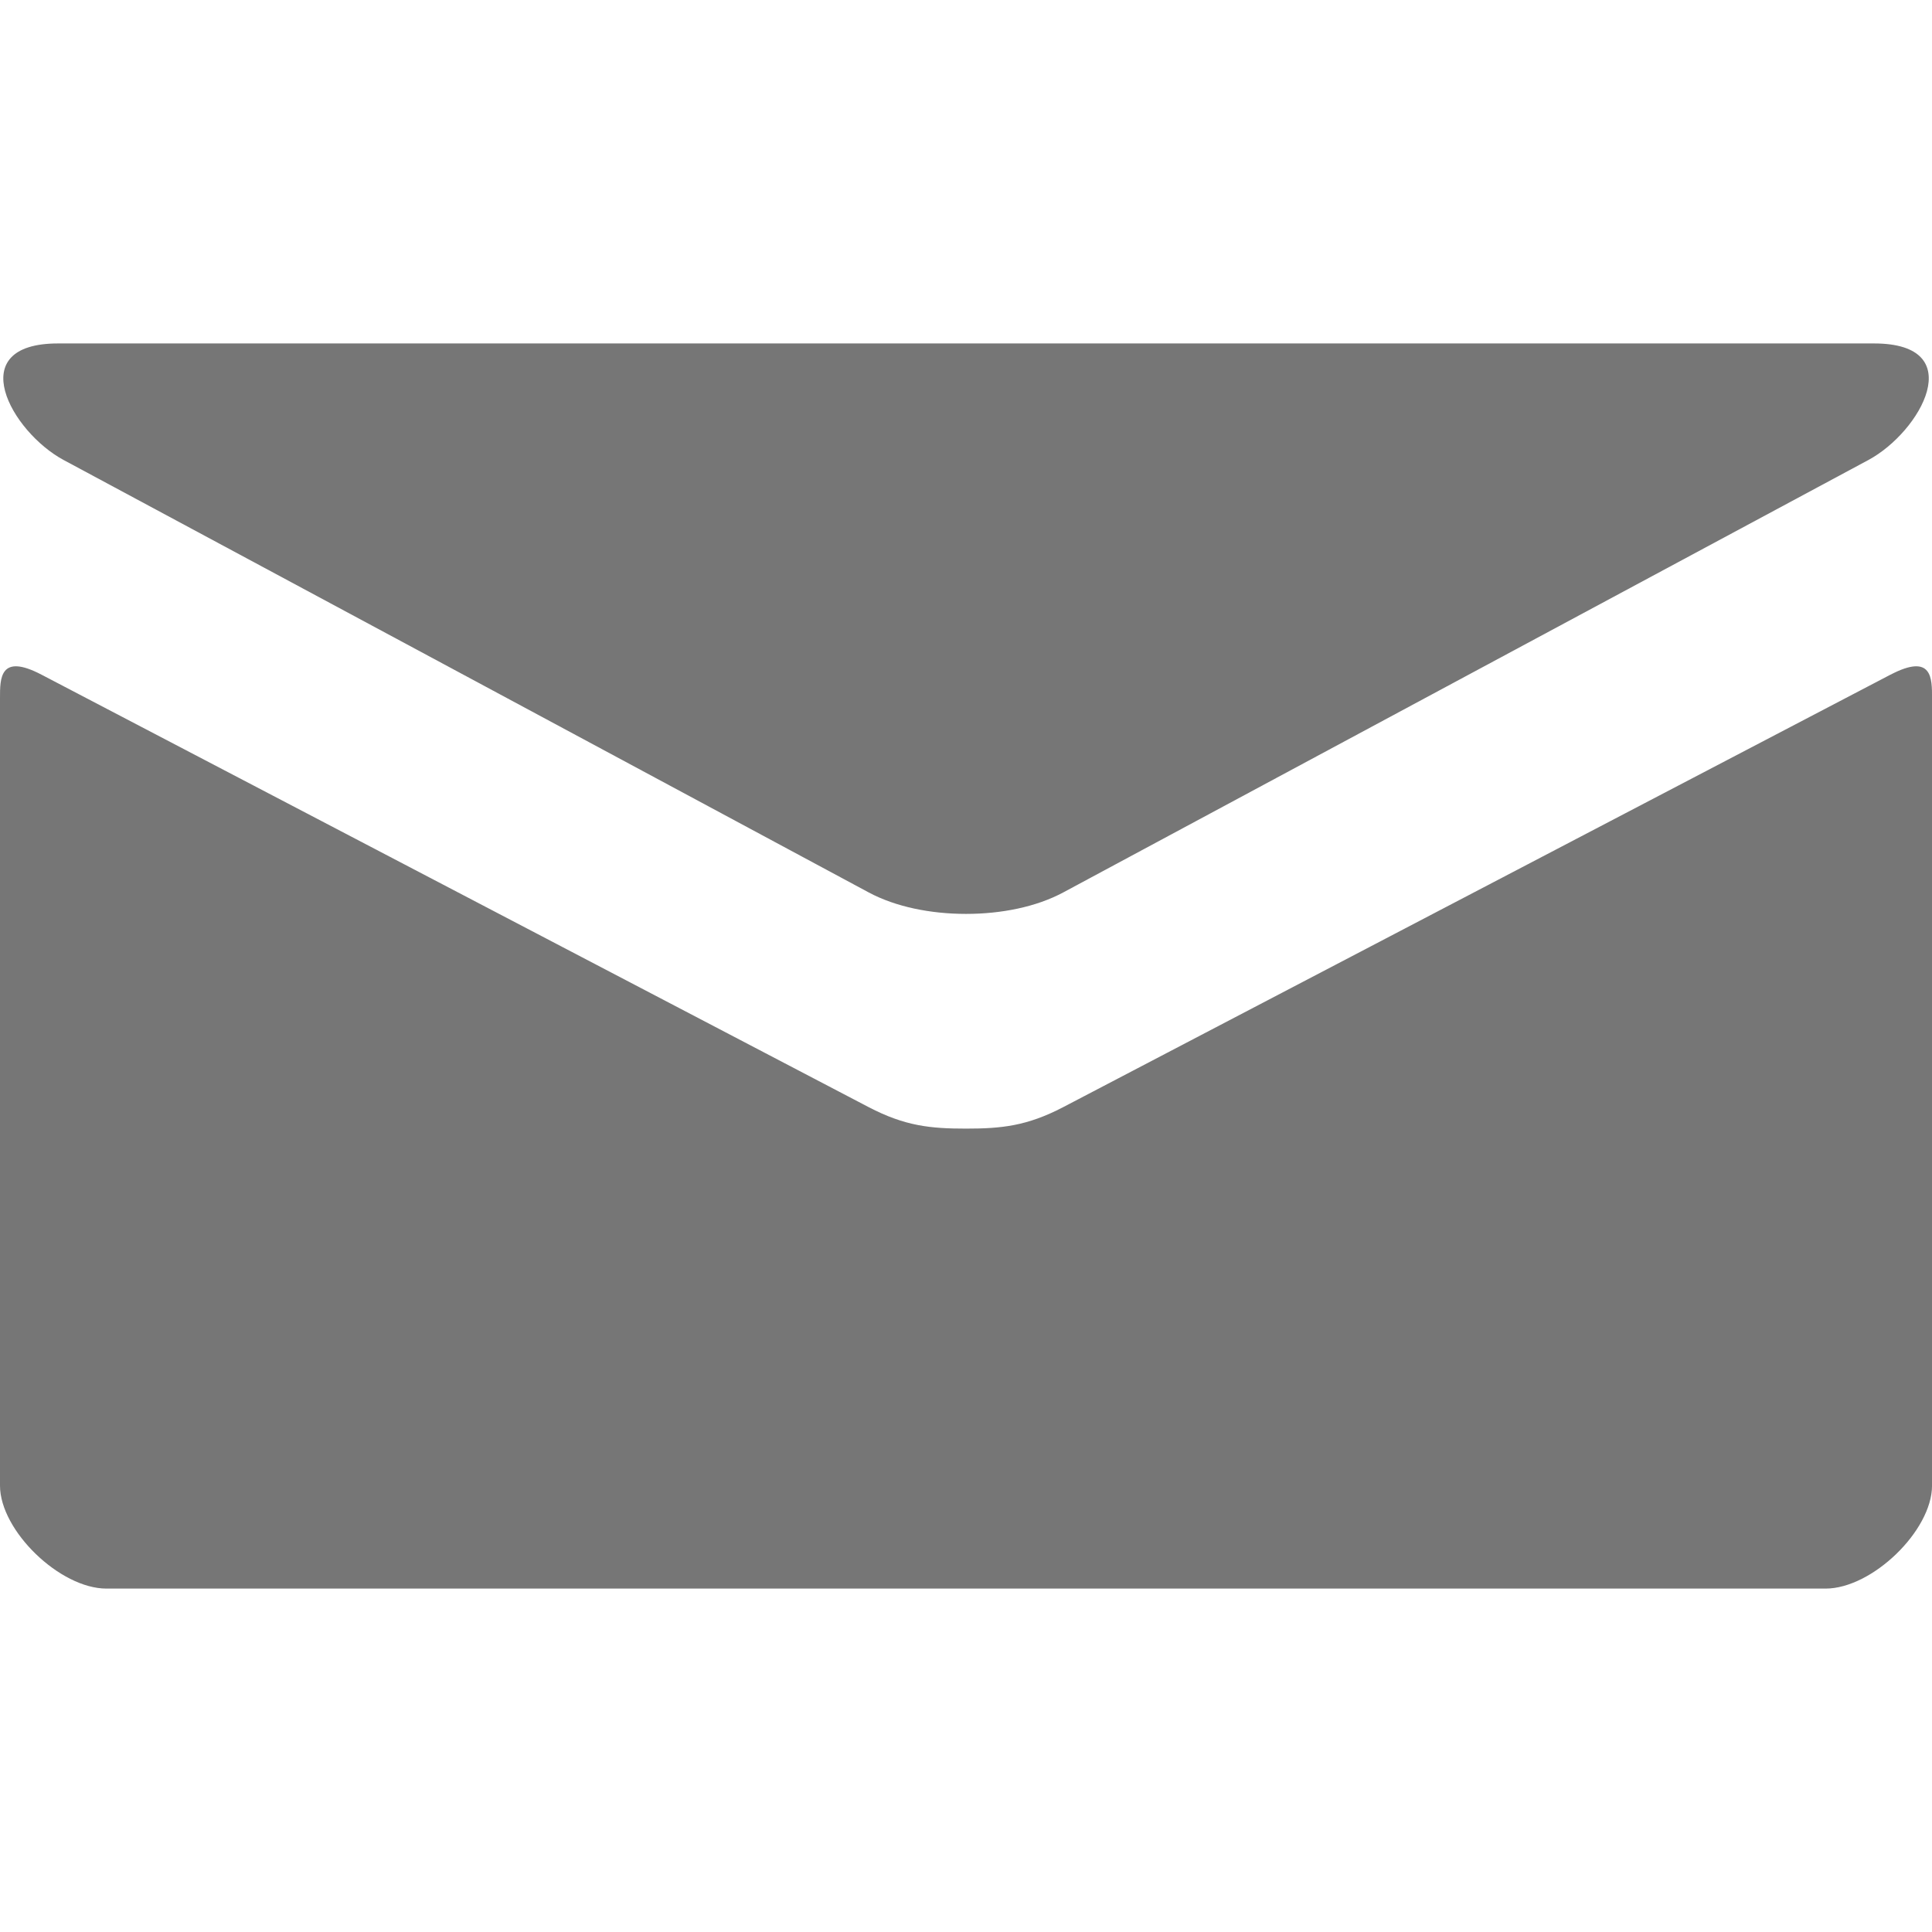 <svg xmlns="http://www.w3.org/2000/svg" width="60" height="60" viewBox="0 0 60 60"><path fill="#767676" d="M1.98 14.288c1.63.872 24.16 12.977 24.998 13.427.84.45 1.928.667 3.023.667 1.094 0 2.18-.216 3.02-.667.84-.45 23.37-12.555 25-13.427 1.63-.875 3.17-3.622.178-3.622H1.803c-2.99 0-1.452 2.747.176 3.622m56.73 6.665c-1.848.964-24.557 12.84-25.69 13.43-1.13.59-1.926.667-3.02.667-1.095 0-1.89-.076-3.022-.667-1.13-.59-23.837-12.466-25.687-13.43-1.3-.68-1.29.117-1.29.73v24.454c0 1.397 1.86 3.198 3.306 3.198h53.388c1.447 0 3.307-1.8 3.307-3.198V21.683c0-.613.014-1.41-1.29-.73"/></svg>